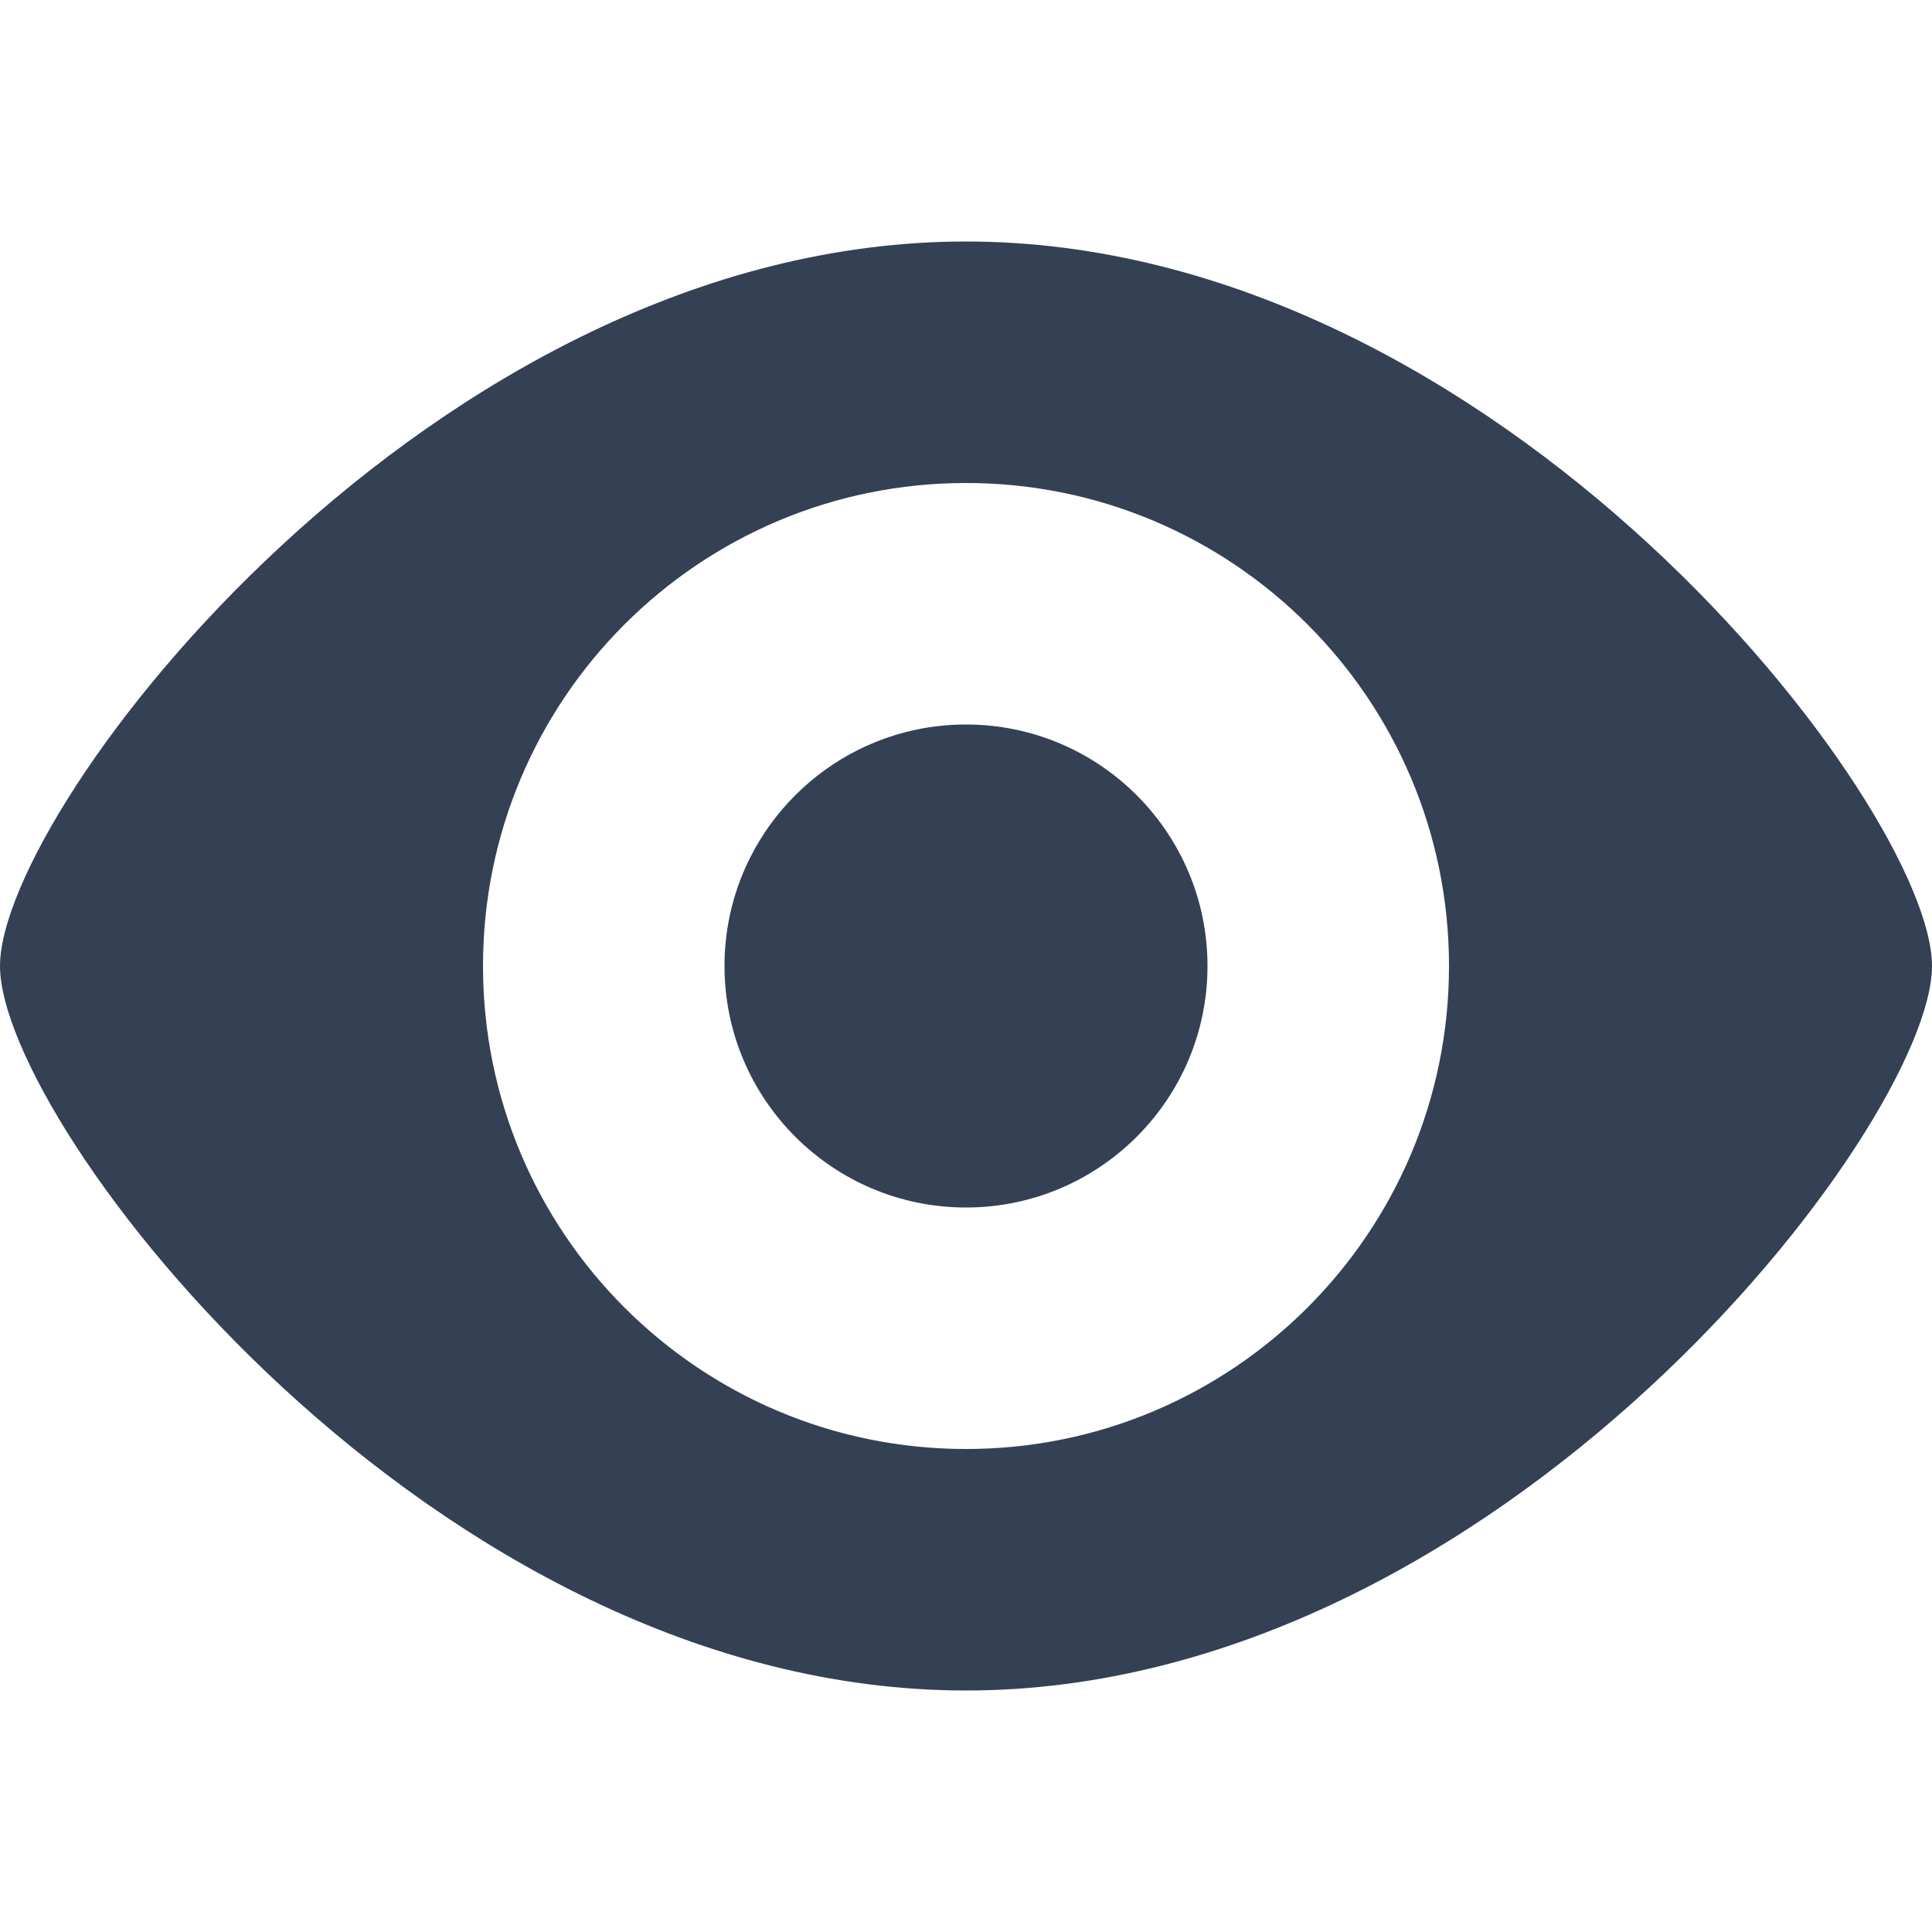 <svg width="12" height="12" viewBox="0 0 12 12" fill="none" xmlns="http://www.w3.org/2000/svg">
<g id="review">
<g id="Glyph">
<path d="M7.5 6C7.5 6.828 6.828 7.5 6 7.5C5.172 7.5 4.5 6.828 4.5 6C4.5 5.172 5.172 4.5 6 4.5C6.828 4.5 7.5 5.172 7.5 6Z" fill="#344054"/>
<path fill-rule="evenodd" clip-rule="evenodd" d="M6 10.5C9.314 10.5 12 6.985 12 6C12 5.015 9.314 1.5 6 1.5C2.686 1.5 0 5.015 0 6C0 6.985 2.686 10.5 6 10.5ZM6 9C7.657 9 9 7.657 9 6C9 4.343 7.657 3 6 3C4.343 3 3 4.343 3 6C3 7.657 4.343 9 6 9Z" fill="#344054"/>
</g>
</g>
</svg>
